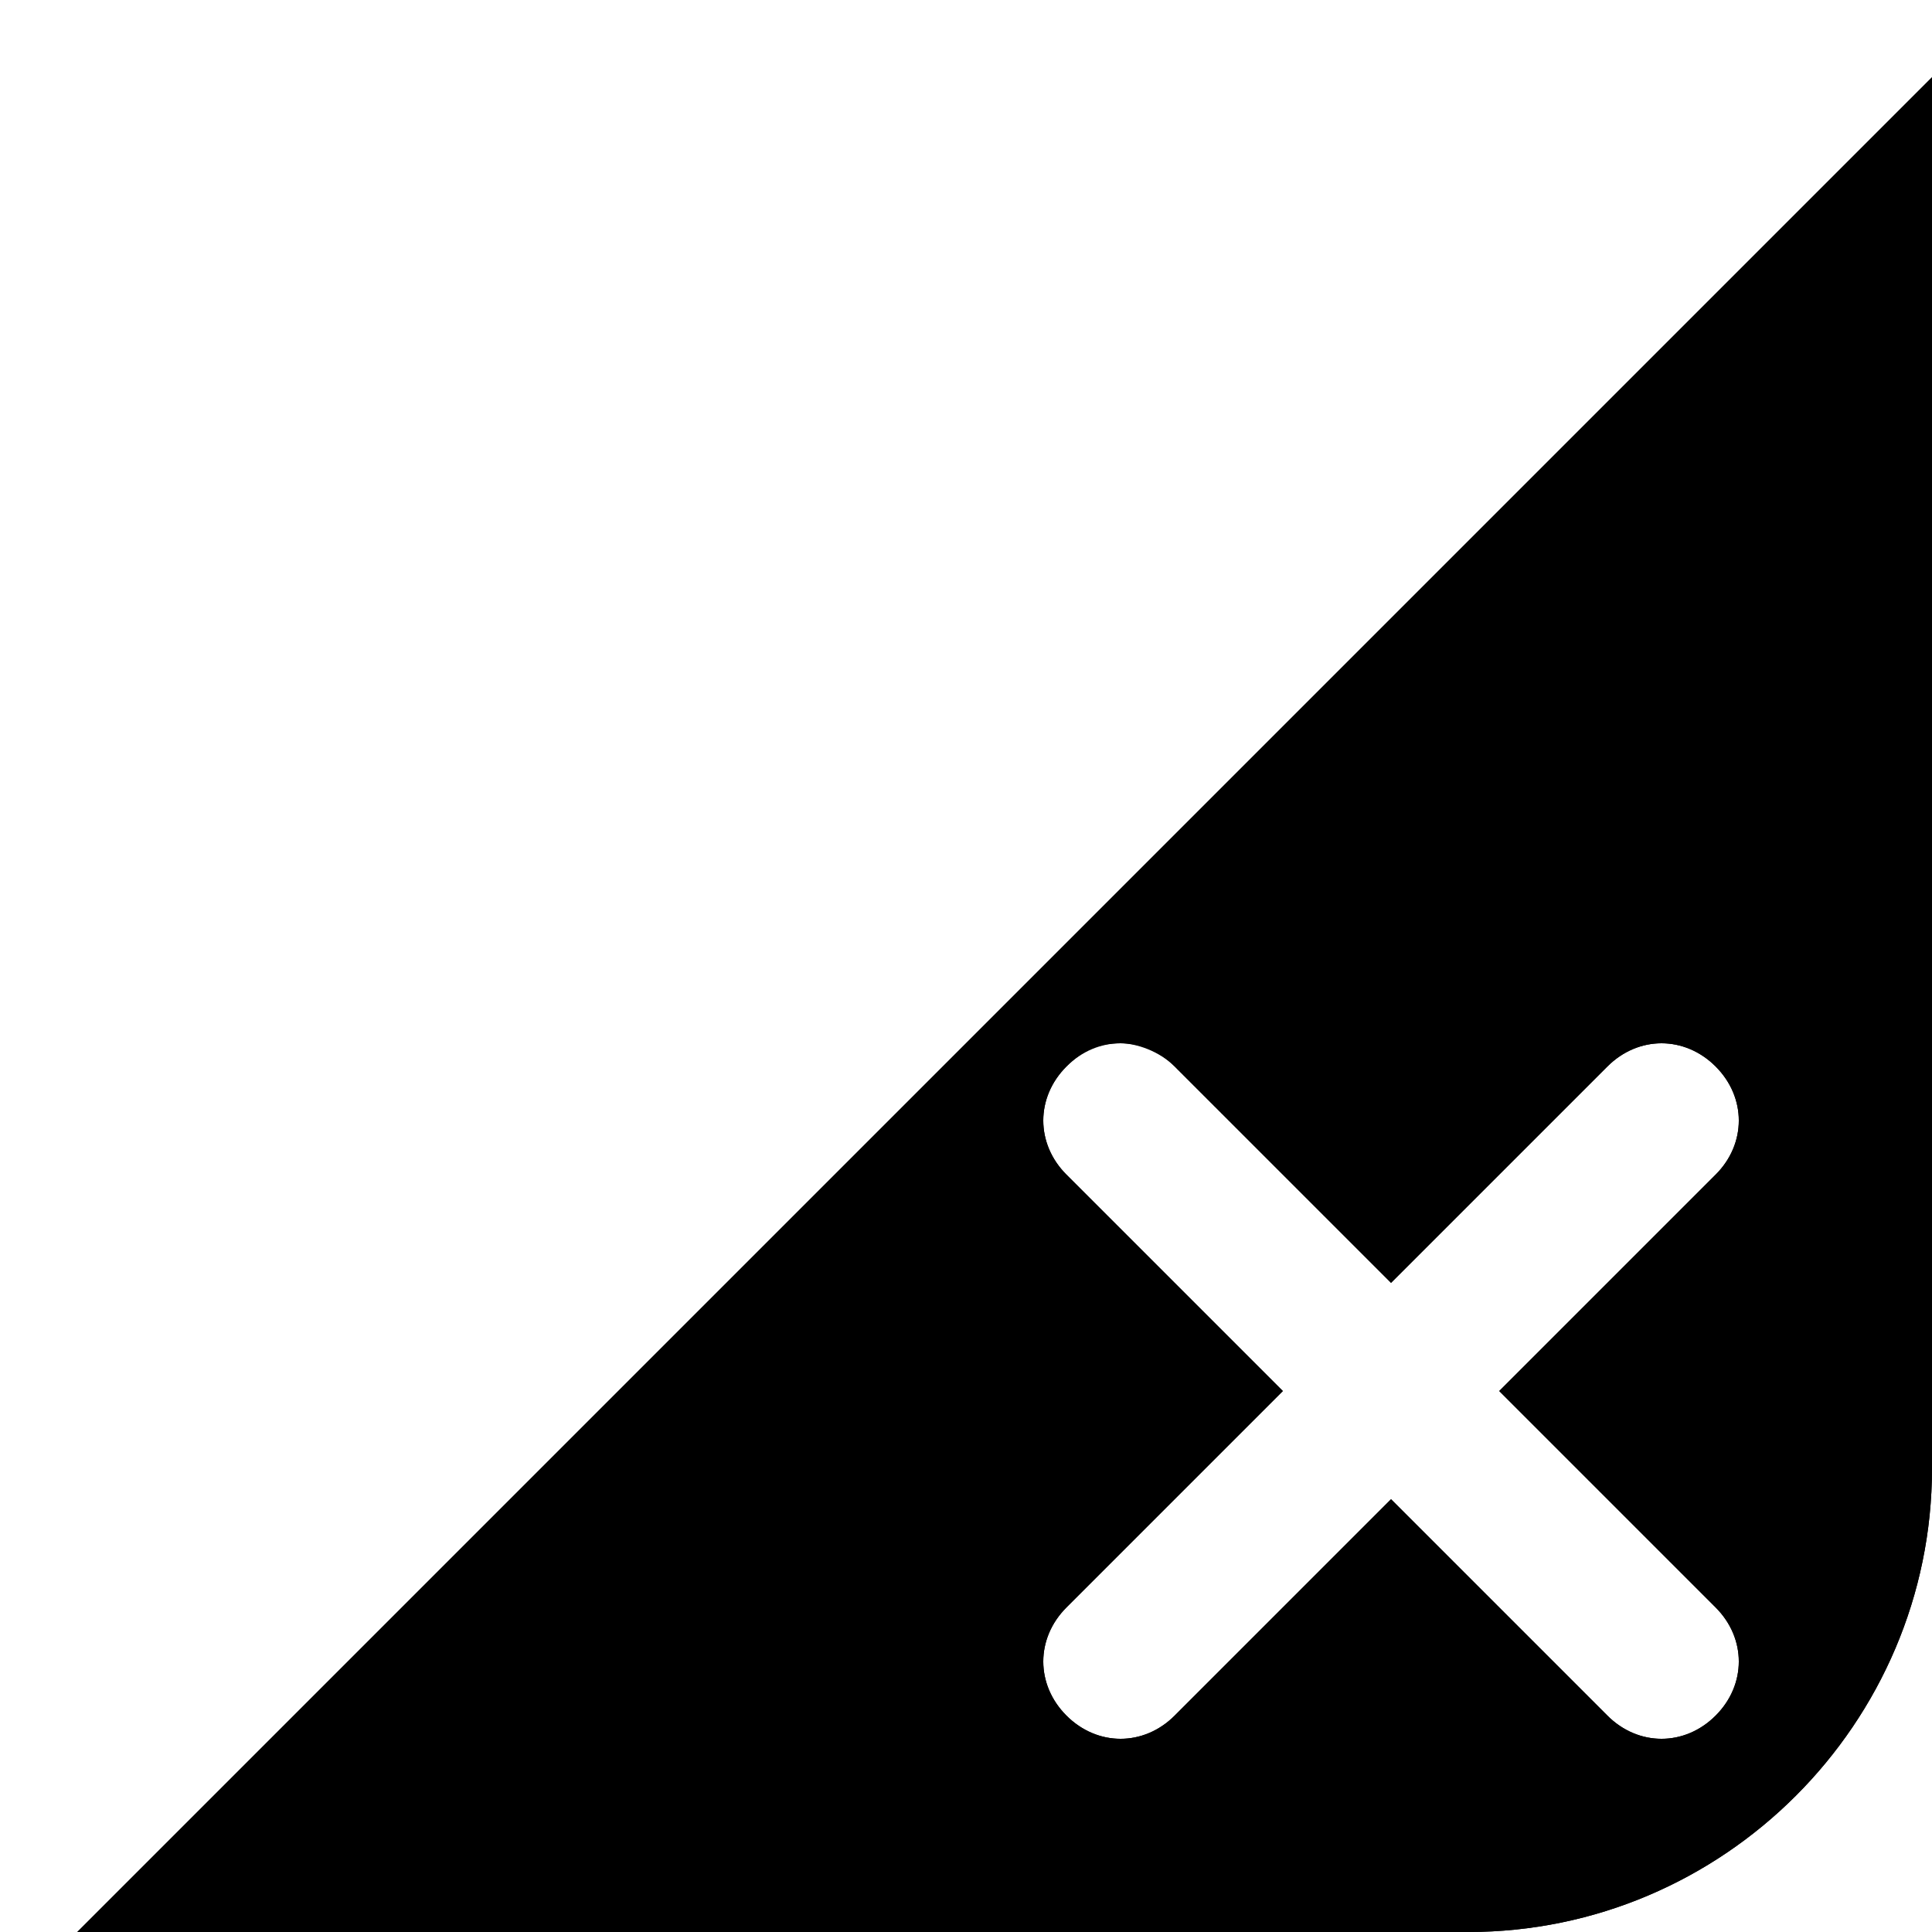 <svg t="1678155714420" class="icon" viewBox="0 0 1024 1024" version="1.1" xmlns="http://www.w3.org/2000/svg" p-id="5307" width="16" height="16"><path d="M737.28 679.936l-114.688-114.688c-16.384-16.384-40.96-16.384-57.344 0-16.384 16.384-16.384 40.96 0 57.344l114.688 114.688-114.688 114.688c-16.384 16.384-16.384 40.96 0 57.344 16.384 16.384 40.96 16.384 57.344 0l114.688-114.688 114.688 114.688c16.384 16.384 40.96 16.384 57.344 0 16.384-16.384 16.384-40.96 0-57.344L794.624 737.28l114.688-114.688c16.384-16.384 16.384-40.96 0-57.344-16.384-16.384-40.96-16.384-57.344 0L737.28 679.936zM1024 40.96v737.28c0 135.168-110.592 245.76-245.76 245.76H40.96L1024 40.96z" p-id="5308"></path><path d="M778.24 1024H40.96L1024 40.96v737.28c0 135.168-110.592 245.76-245.76 245.76zM139.264 983.04H778.24c32.768 0 61.44-8.192 90.112-20.48-16.384-4.096-32.768-12.288-45.056-24.576L737.28 851.968 651.264 942.08c-32.768 32.768-81.92 32.768-114.688 0-32.768-32.768-32.768-81.92 0-114.688l86.016-86.016-90.112-90.112c-12.288-12.288-20.48-24.576-20.48-40.96L139.264 983.04z m454.656-430.08c-12.288 0-20.48 4.096-28.672 12.288-16.384 16.384-16.384 40.96 0 57.344l114.688 114.688-114.688 114.688c-16.384 16.384-16.384 40.96 0 57.344 16.384 16.384 40.96 16.384 57.344 0l114.688-114.688 114.688 114.688c16.384 16.384 40.96 16.384 57.344 0 16.384-16.384 16.384-40.96 0-57.344L794.624 737.28l114.688-114.688c16.384-16.384 16.384-40.96 0-57.344-16.384-16.384-40.96-16.384-57.344 0L737.28 679.936l-114.688-114.688c-8.192-8.192-20.48-12.288-28.672-12.288z m258.048 184.32l86.016 86.016c12.288 12.288 20.48 28.672 24.576 45.056 12.288-28.672 20.48-57.344 20.48-90.112V139.264l-372.736 372.736c16.384 4.096 28.672 12.288 40.96 20.48l86.016 86.016 86.016-86.016c32.768-32.768 81.92-32.768 114.688 0 32.768 32.768 32.768 81.92 0 114.688L851.968 737.28z" p-id="5309"></path></svg>
